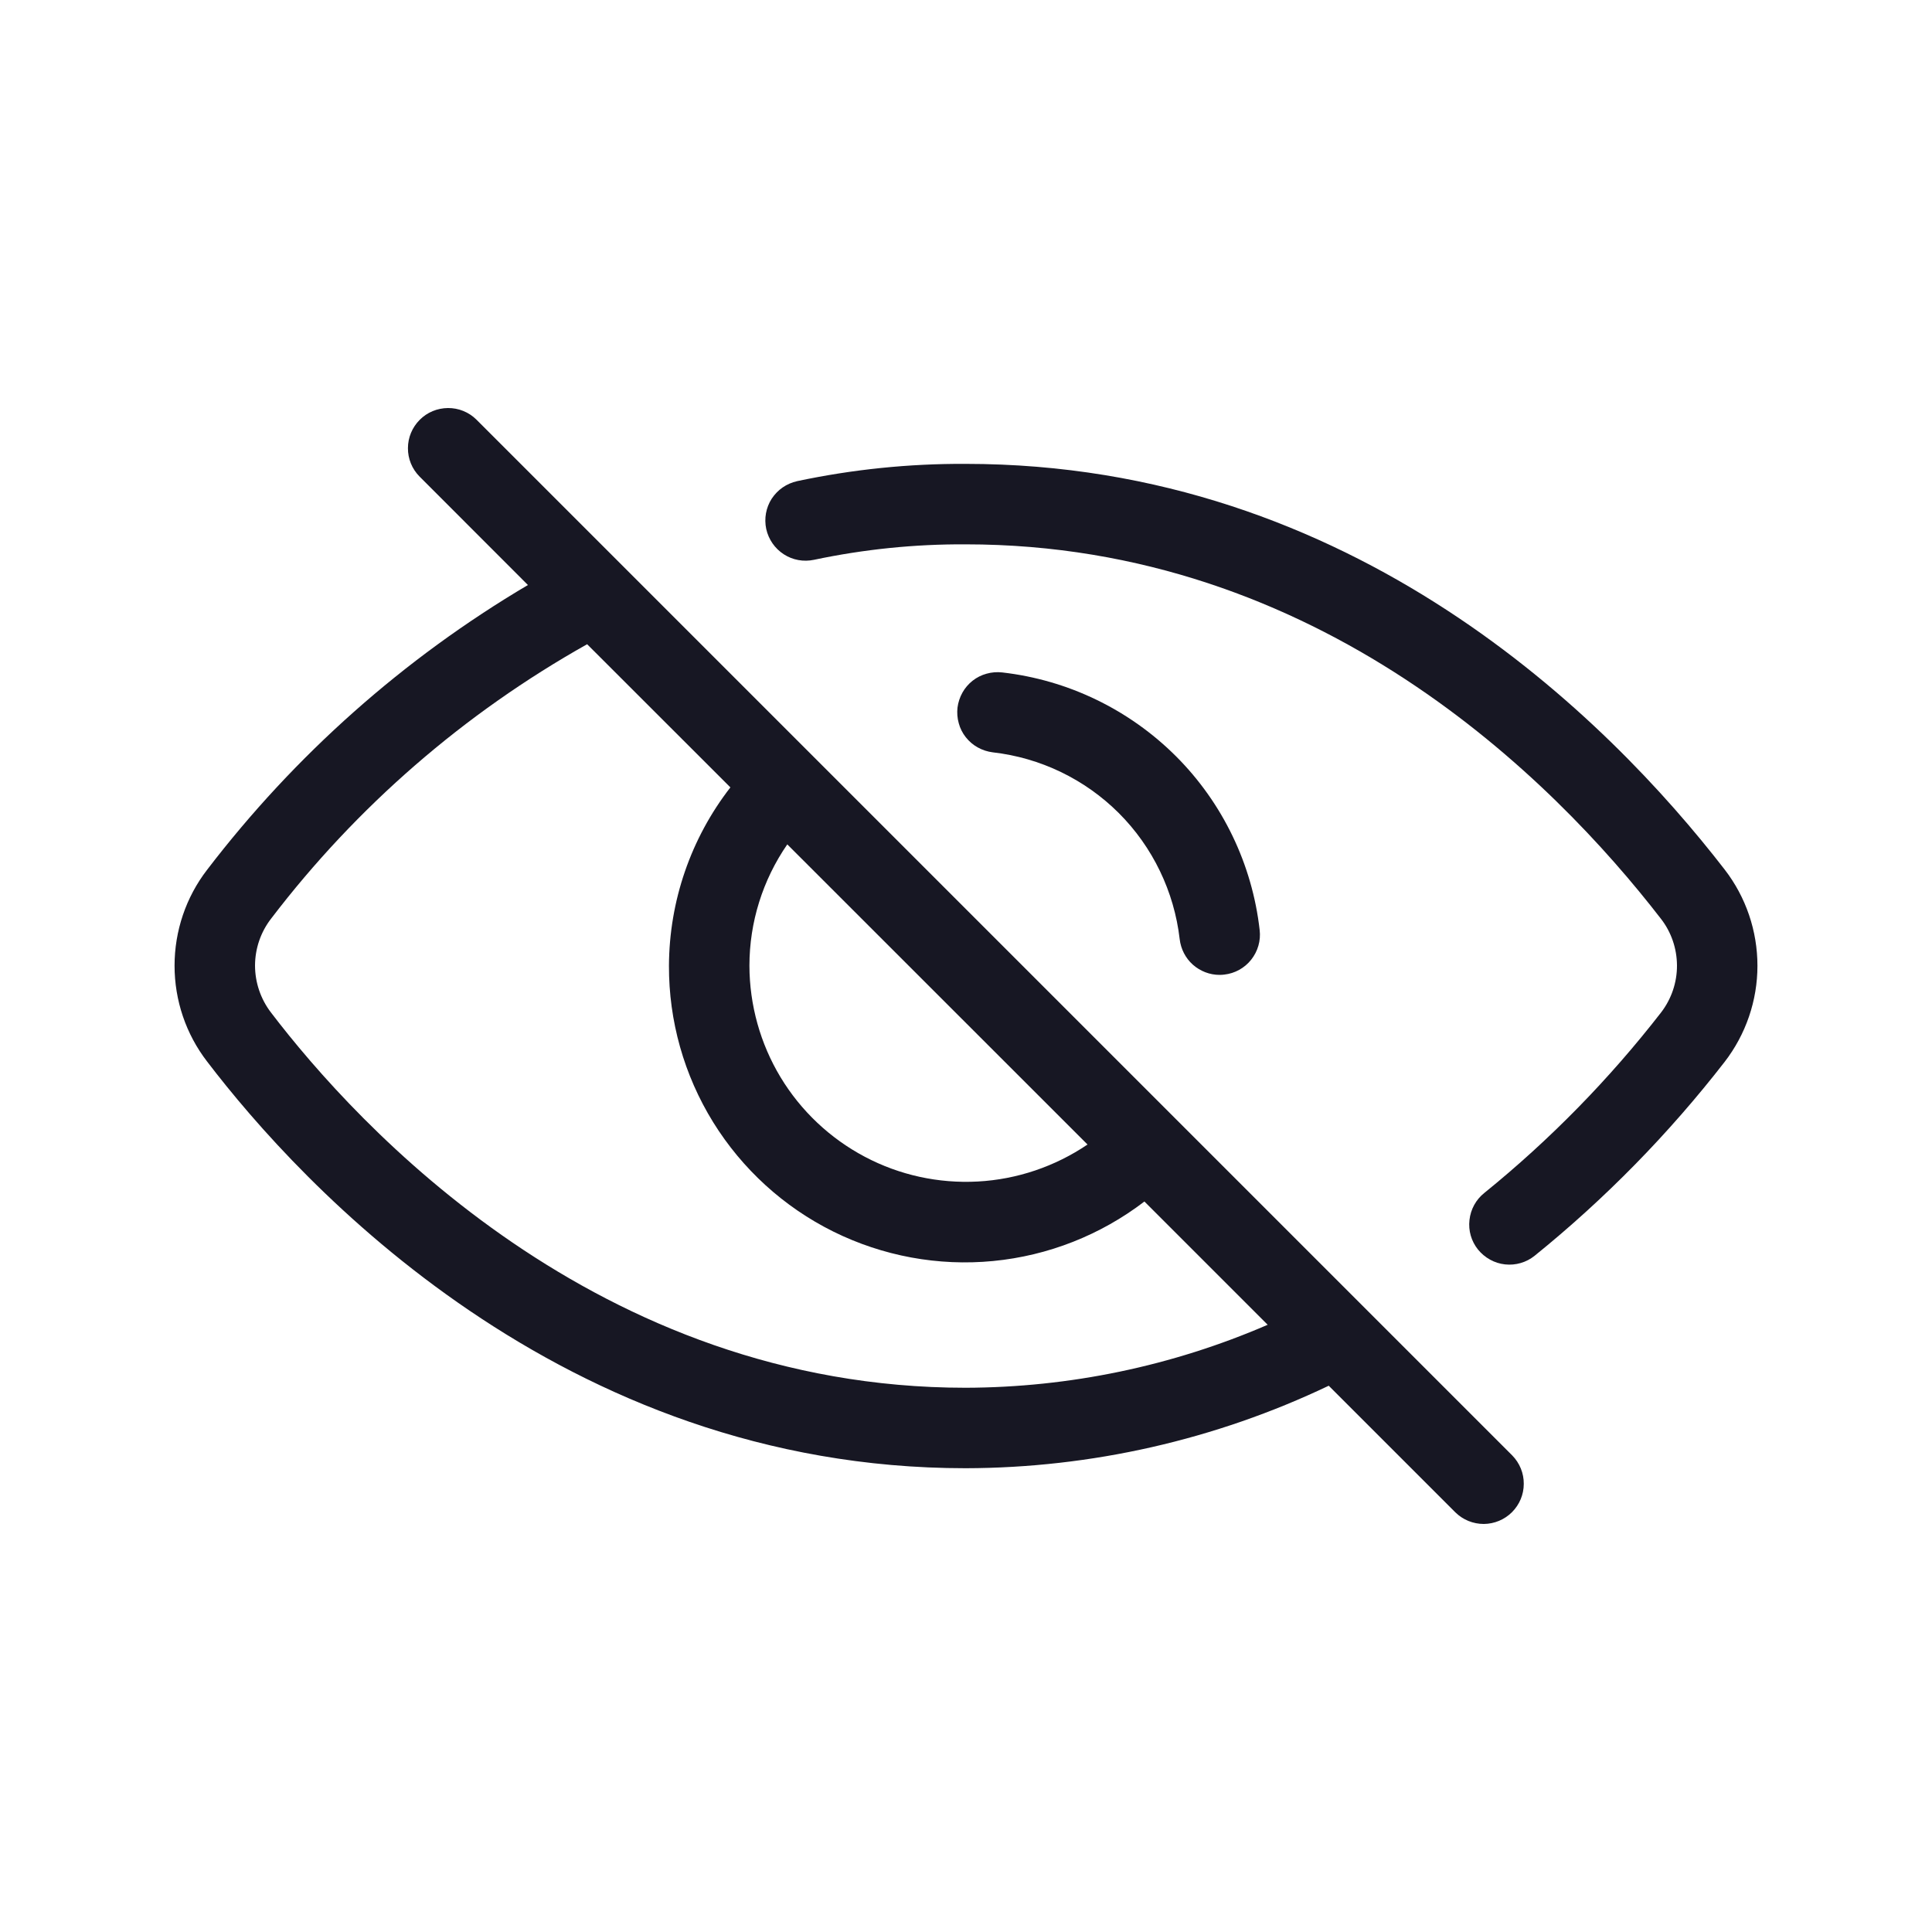 <svg width="20" height="20" viewBox="0 0 20 20" fill="none" xmlns="http://www.w3.org/2000/svg">
<g clip-path="url(#clip0_5313_35066)">
<path d="M17.854 9.002C16.641 7.433 14.007 4.802 9.996 4.802C9.41 4.799 8.825 4.859 8.251 4.981C8.198 4.993 8.147 5.015 8.102 5.046C8.057 5.077 8.019 5.117 7.989 5.162C7.929 5.255 7.909 5.368 7.932 5.476C7.956 5.584 8.021 5.678 8.114 5.738C8.206 5.798 8.319 5.818 8.427 5.795C8.943 5.686 9.469 5.632 9.996 5.635C13.651 5.635 16.075 8.064 17.193 9.51C17.301 9.648 17.359 9.819 17.36 9.994C17.361 10.169 17.303 10.34 17.197 10.479C16.66 11.171 16.046 11.798 15.366 12.349C15.279 12.418 15.224 12.519 15.212 12.629C15.199 12.739 15.231 12.849 15.3 12.935C15.37 13.021 15.47 13.077 15.58 13.089C15.69 13.101 15.8 13.069 15.886 13C16.617 12.409 17.277 11.735 17.853 10.993C18.073 10.708 18.193 10.358 18.193 9.998C18.193 9.637 18.074 9.287 17.854 9.002Z" fill="#171723"/>
<path d="M12.212 9.722C12.224 9.824 12.272 9.918 12.348 9.986C12.425 10.054 12.523 10.092 12.625 10.092C12.641 10.092 12.657 10.091 12.673 10.089C12.783 10.077 12.884 10.021 12.952 9.935C13.021 9.848 13.053 9.738 13.04 9.628C12.963 8.948 12.658 8.313 12.174 7.829C11.689 7.345 11.056 7.039 10.375 6.961C10.321 6.955 10.266 6.959 10.213 6.974C10.161 6.988 10.111 7.013 10.068 7.047C10.025 7.081 9.989 7.123 9.963 7.17C9.936 7.218 9.919 7.271 9.912 7.325C9.906 7.379 9.91 7.434 9.925 7.487C9.939 7.54 9.964 7.589 9.998 7.632C10.032 7.675 10.074 7.711 10.121 7.737C10.169 7.764 10.222 7.781 10.276 7.788C10.77 7.844 11.23 8.066 11.582 8.417C11.933 8.768 12.155 9.229 12.212 9.722Z" fill="#171723"/>
<path d="M12.177 11.589L12.175 11.587L12.173 11.585L8.418 7.83L8.416 7.828L8.414 7.826L4.931 4.343C4.853 4.266 4.747 4.223 4.637 4.224C4.527 4.225 4.422 4.268 4.345 4.346C4.267 4.424 4.223 4.529 4.223 4.639C4.222 4.748 4.265 4.854 4.342 4.932L5.465 6.056C4.179 6.816 3.052 7.817 2.144 9.004C1.925 9.288 1.807 9.637 1.807 9.997C1.807 10.356 1.925 10.705 2.144 10.989C3.11 12.255 5.809 15.199 9.996 15.199C11.297 15.196 12.58 14.905 13.755 14.345L15.066 15.656C15.144 15.733 15.25 15.776 15.36 15.776C15.47 15.775 15.575 15.731 15.652 15.654C15.73 15.576 15.774 15.471 15.774 15.361C15.775 15.251 15.732 15.146 15.655 15.067L12.177 11.589ZM8.15 8.741L11.258 11.848C10.921 12.076 10.528 12.209 10.122 12.231C9.716 12.253 9.311 12.165 8.951 11.974C8.592 11.784 8.29 11.499 8.08 11.151C7.87 10.803 7.759 10.403 7.758 9.997C7.758 9.548 7.895 9.11 8.15 8.741ZM9.996 14.366C6.181 14.366 3.697 11.651 2.804 10.48C2.698 10.341 2.64 10.17 2.64 9.994C2.641 9.818 2.699 9.648 2.807 9.509C3.692 8.349 4.806 7.383 6.078 6.669L7.561 8.151C7.151 8.679 6.928 9.328 6.925 9.997C6.923 10.568 7.081 11.129 7.382 11.616C7.683 12.102 8.114 12.495 8.626 12.749C9.139 13.003 9.712 13.109 10.281 13.054C10.851 12.999 11.393 12.785 11.847 12.438L13.123 13.714C12.136 14.141 11.072 14.363 9.996 14.366Z" fill="#171723"/>
</g>
<defs>
<clipPath id="clip0_5313_35066">
<rect width="20" height="20" fill="white"/>
</clipPath>
</defs>
</svg>
